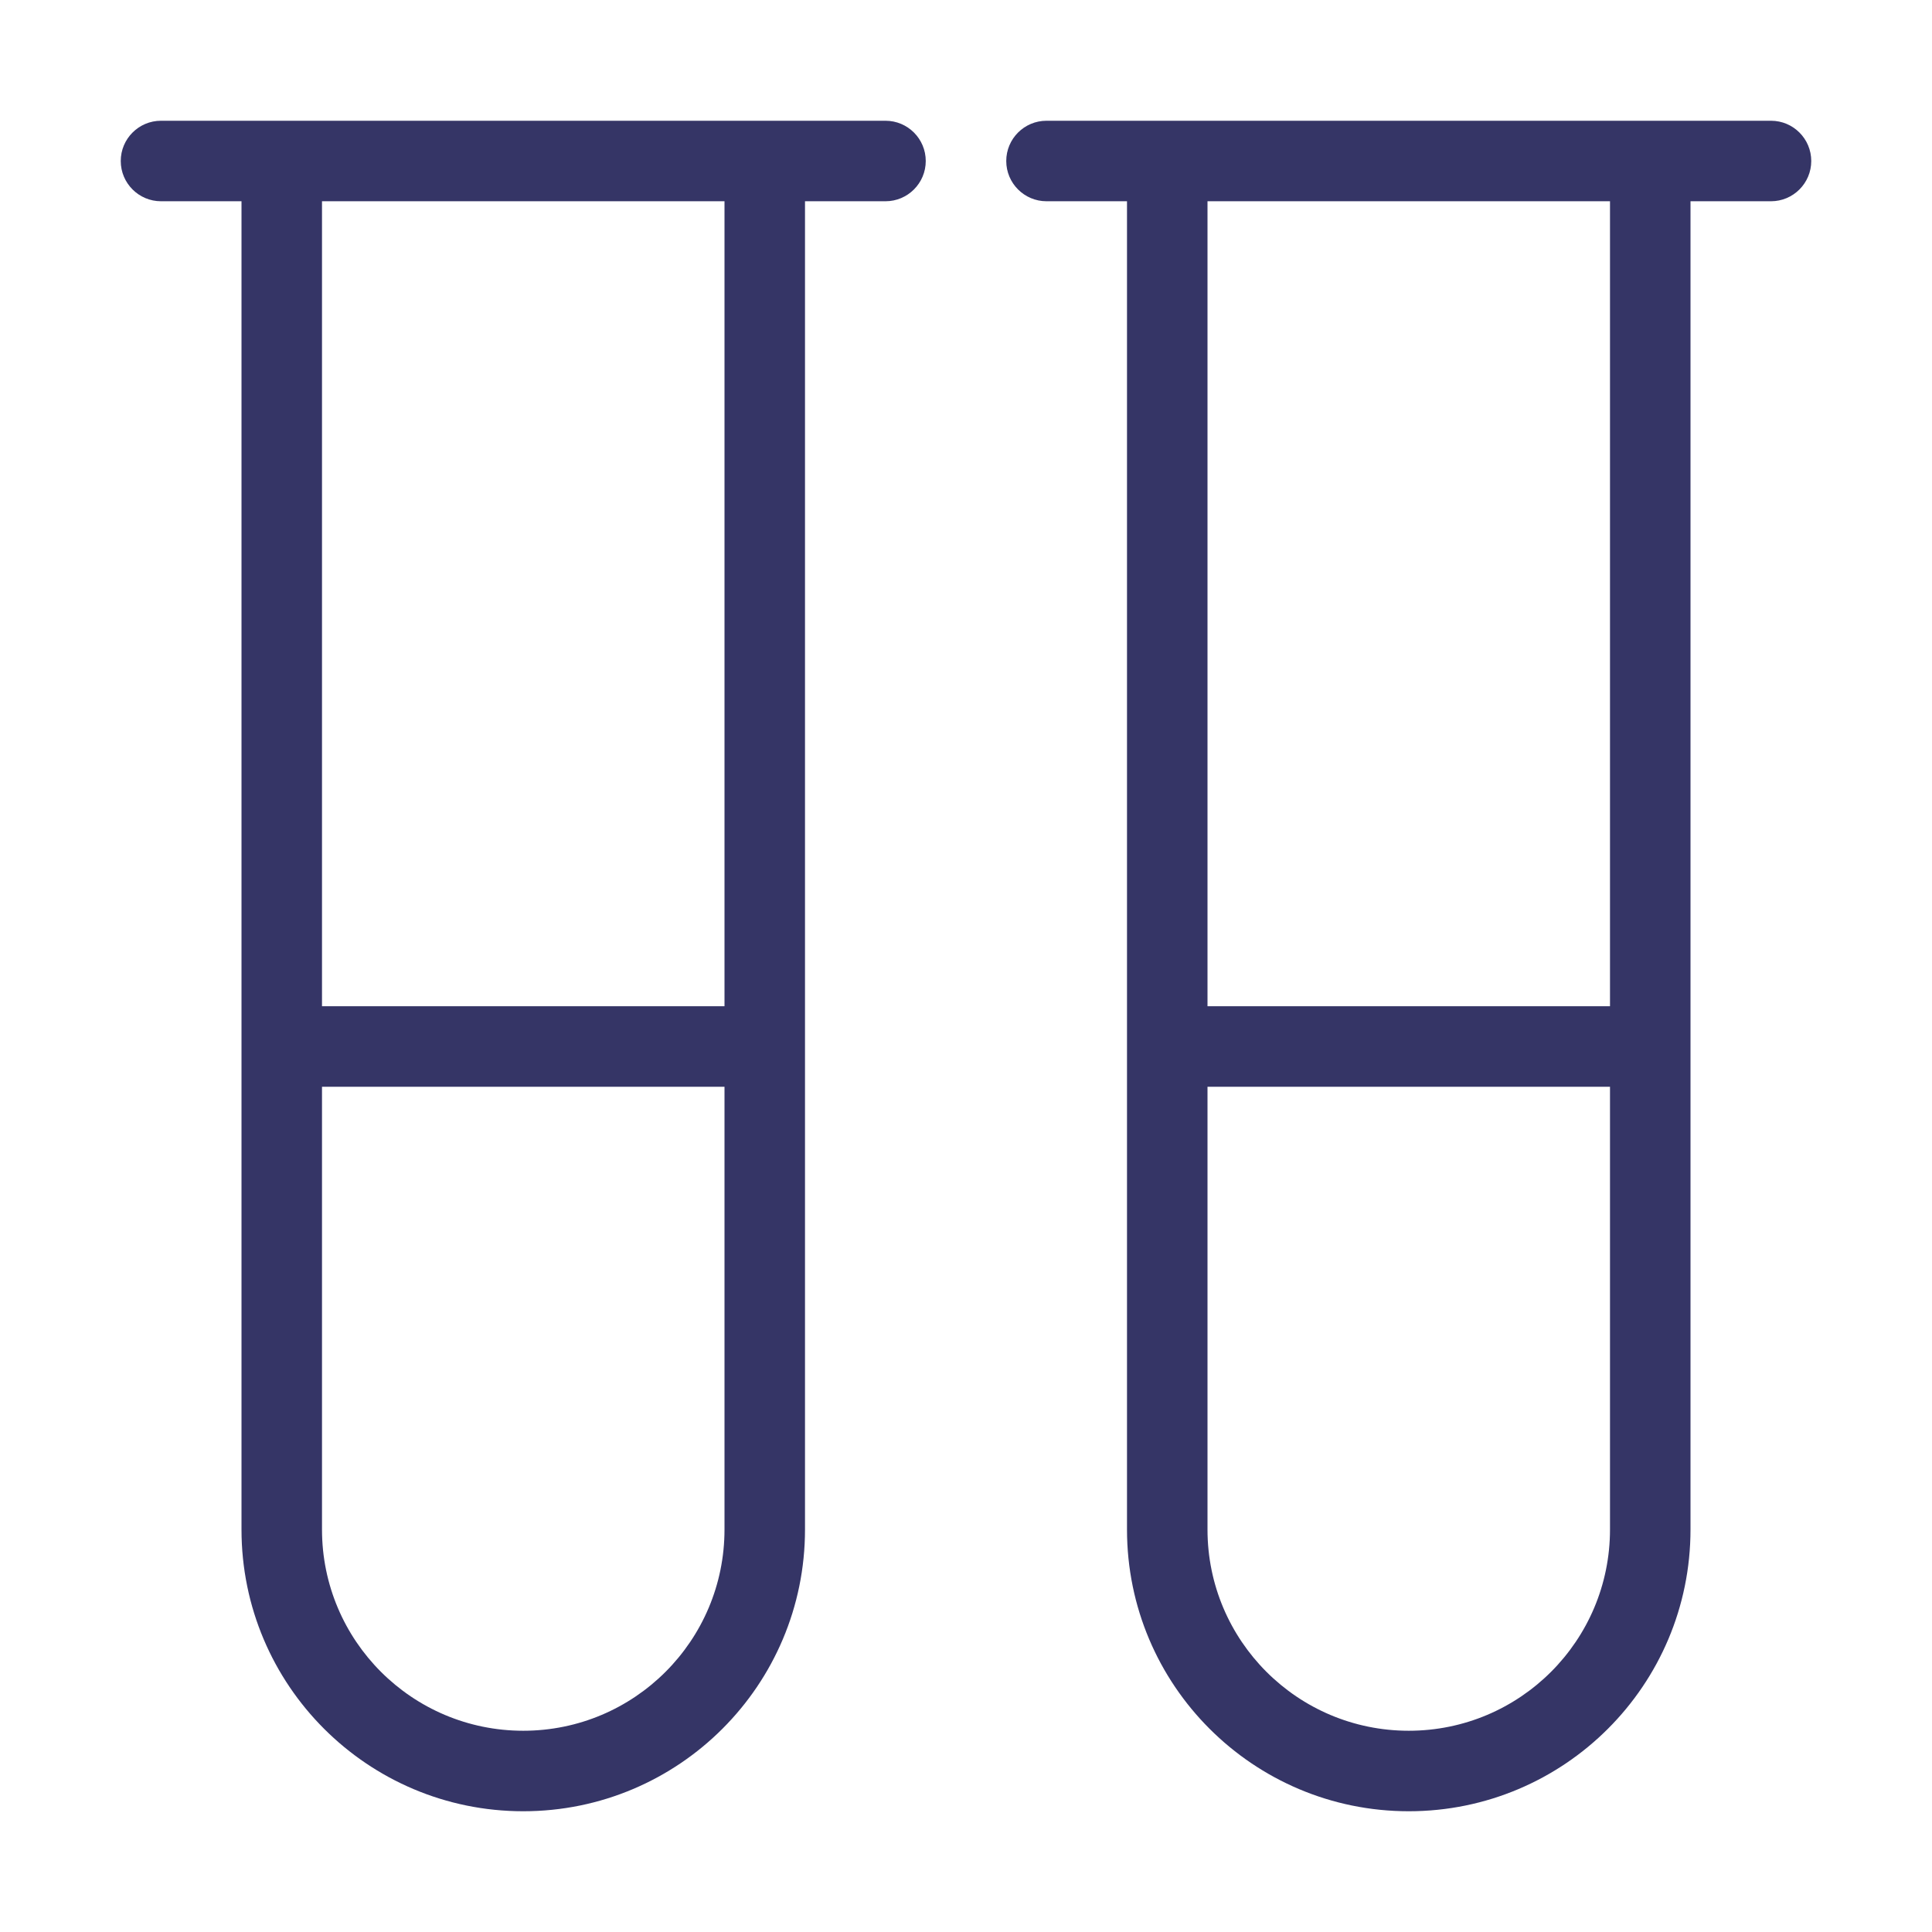 <svg width="24" height="24" viewBox="0 0 24 24" fill="none" xmlns="http://www.w3.org/2000/svg">
<path fill-rule="evenodd" clip-rule="evenodd" d="M1.5 2C1.5 1.724 1.724 1.5 2 1.5H11C11.276 1.5 11.5 1.724 11.5 2C11.5 2.276 11.276 2.5 11 2.5H10V19C10 20.933 8.433 22.5 6.5 22.5C4.567 22.5 3 20.933 3 19V2.5H2C1.724 2.5 1.5 2.276 1.5 2ZM4 12.5V2.5H9V12.5H4ZM4 13.5V19C4 20.381 5.119 21.5 6.5 21.5C7.881 21.5 9 20.381 9 19V13.5H4Z" fill="#353566"/>
<path fill-rule="evenodd" clip-rule="evenodd" d="M22 1.5C22.276 1.5 22.5 1.724 22.5 2C22.5 2.276 22.276 2.5 22 2.5H21V19C21 20.933 19.433 22.5 17.5 22.5C15.567 22.5 14 20.933 14 19V2.5H13C12.724 2.5 12.5 2.276 12.5 2C12.5 1.724 12.724 1.5 13 1.5H22ZM15 2.5V12.5H20V2.5H15ZM15 19V13.5H20V19C20 20.381 18.881 21.5 17.5 21.5C16.119 21.5 15 20.381 15 19Z" fill="#353566"/>
</svg>
